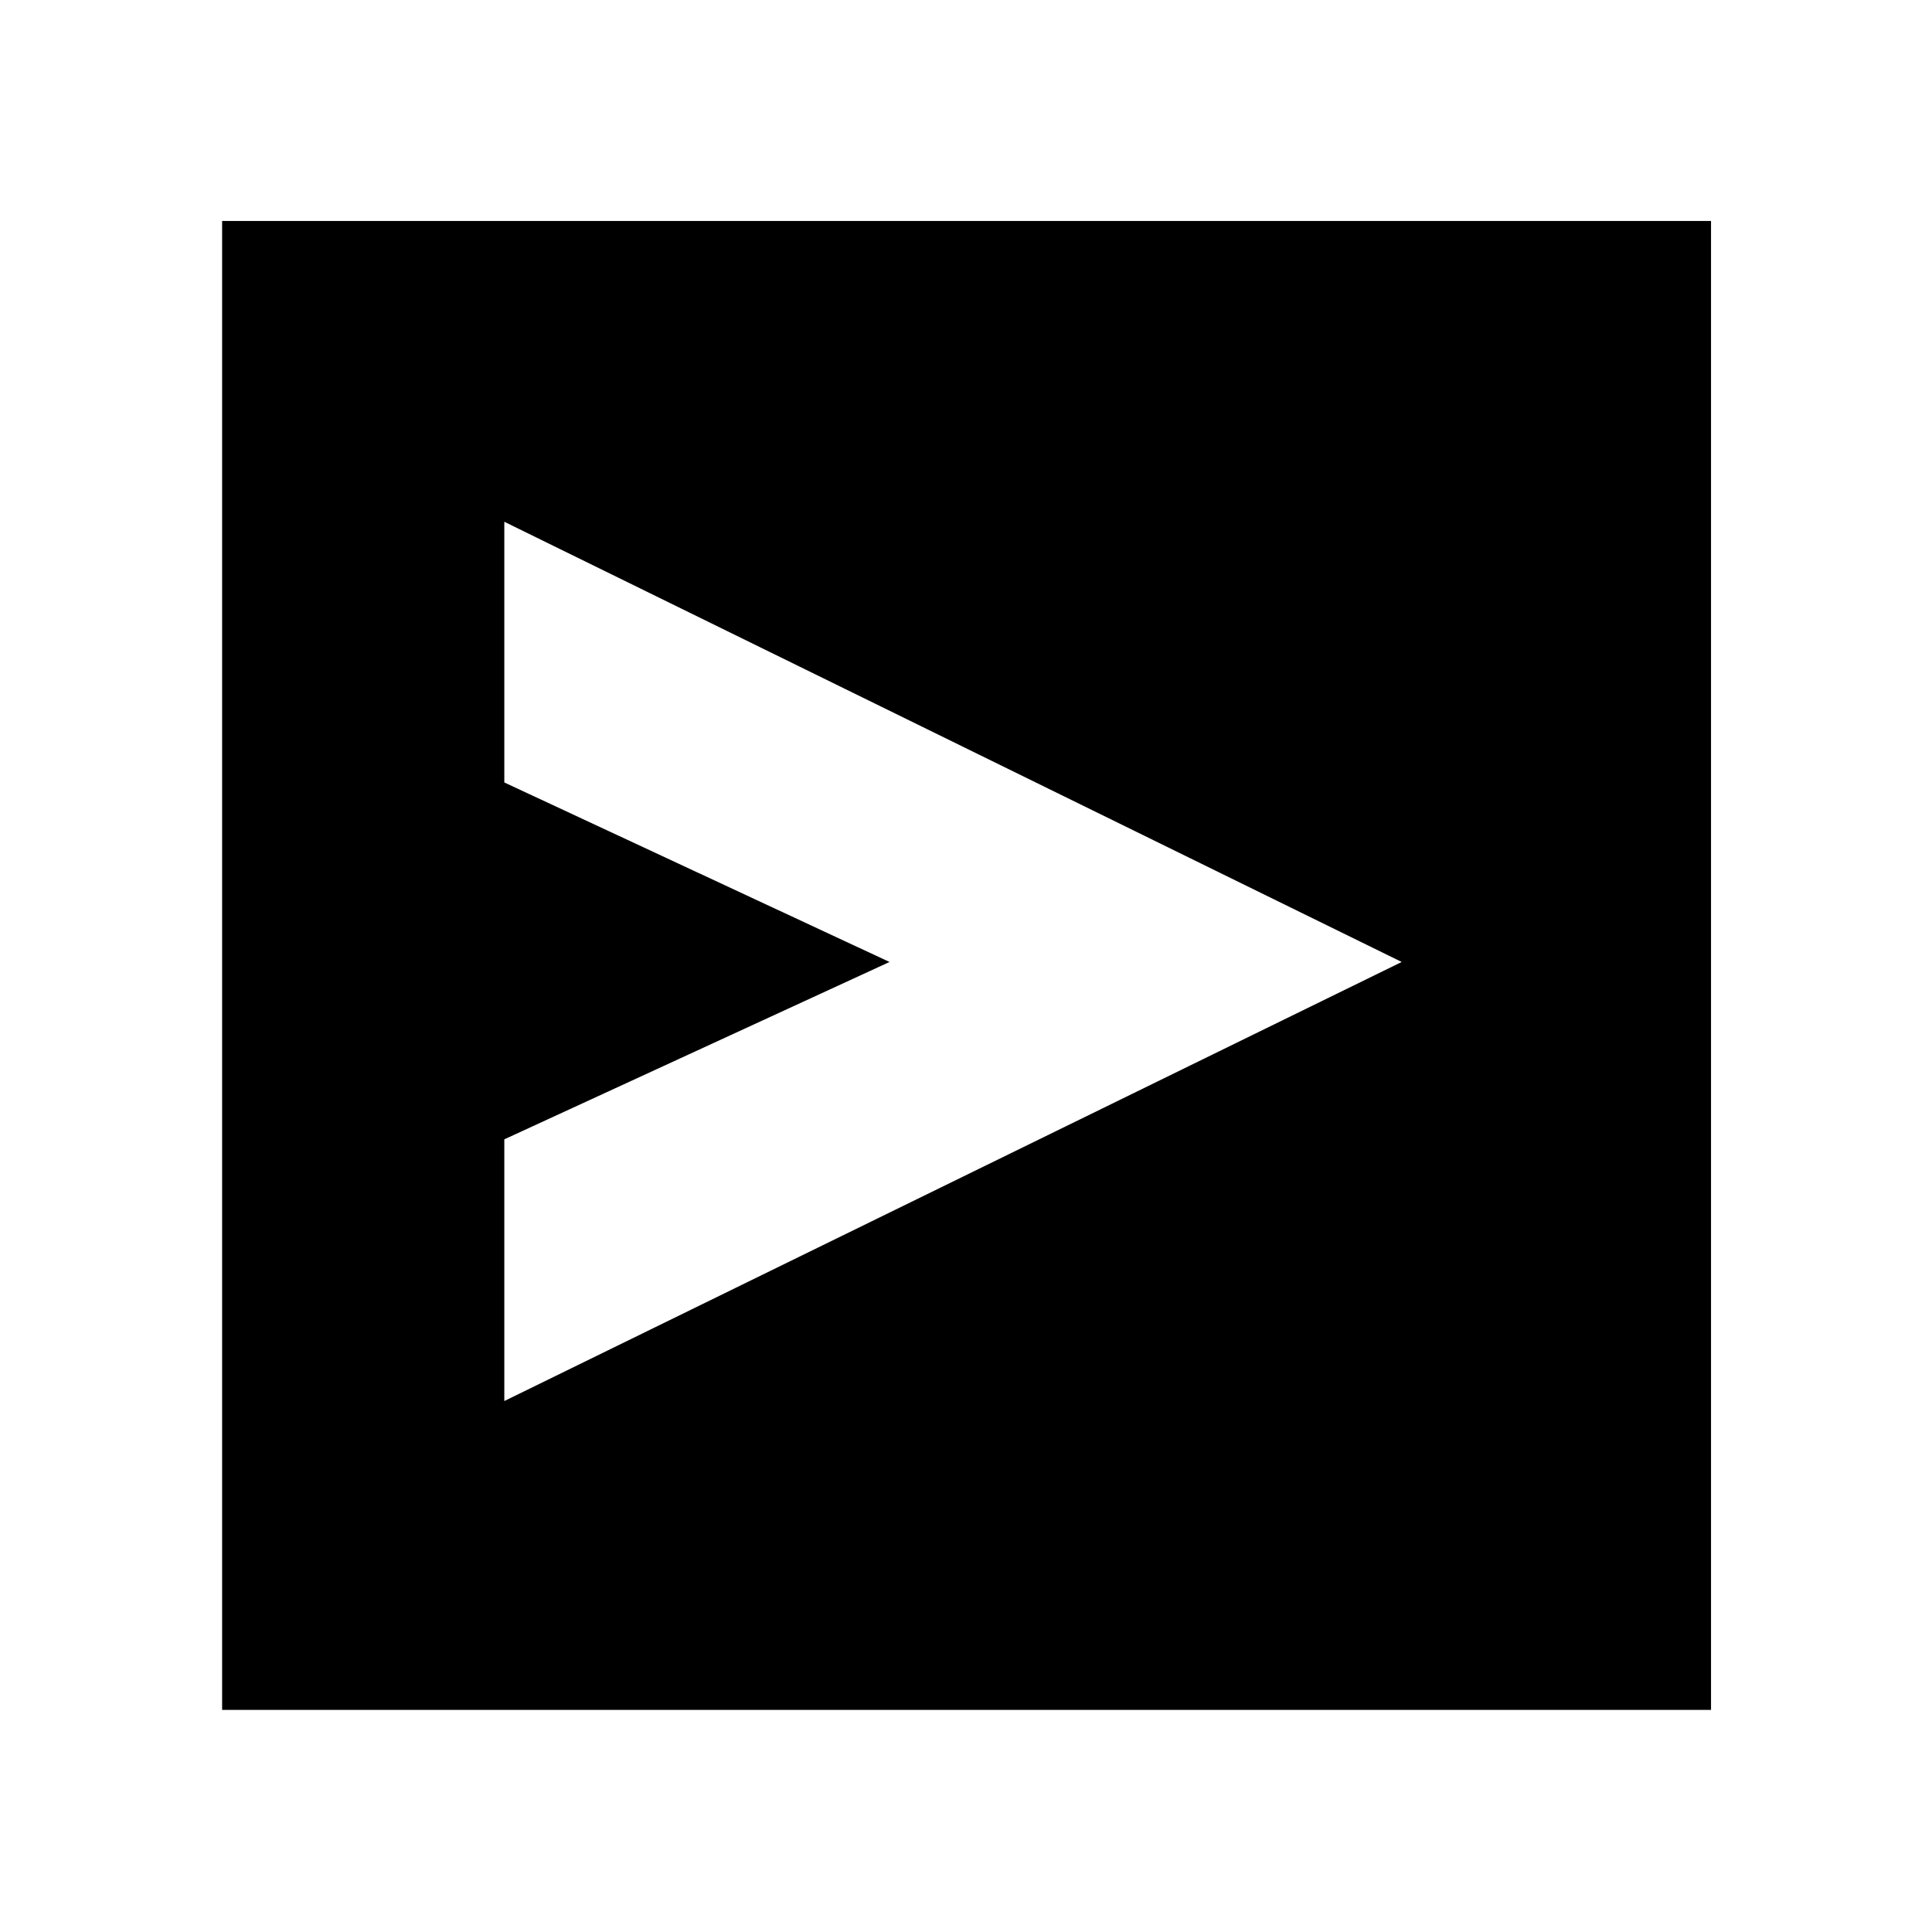 <svg xmlns="http://www.w3.org/2000/svg" height="48" viewBox="0 -960 960 960" width="48"><path d="M250.59-263.83 696.5-482 250.59-700.74v129.54L442-482l-191.41 88.13v130.04ZM696.5-482ZM110.37-110.37V-850.2H850.2v739.83H110.37Z"/></svg>